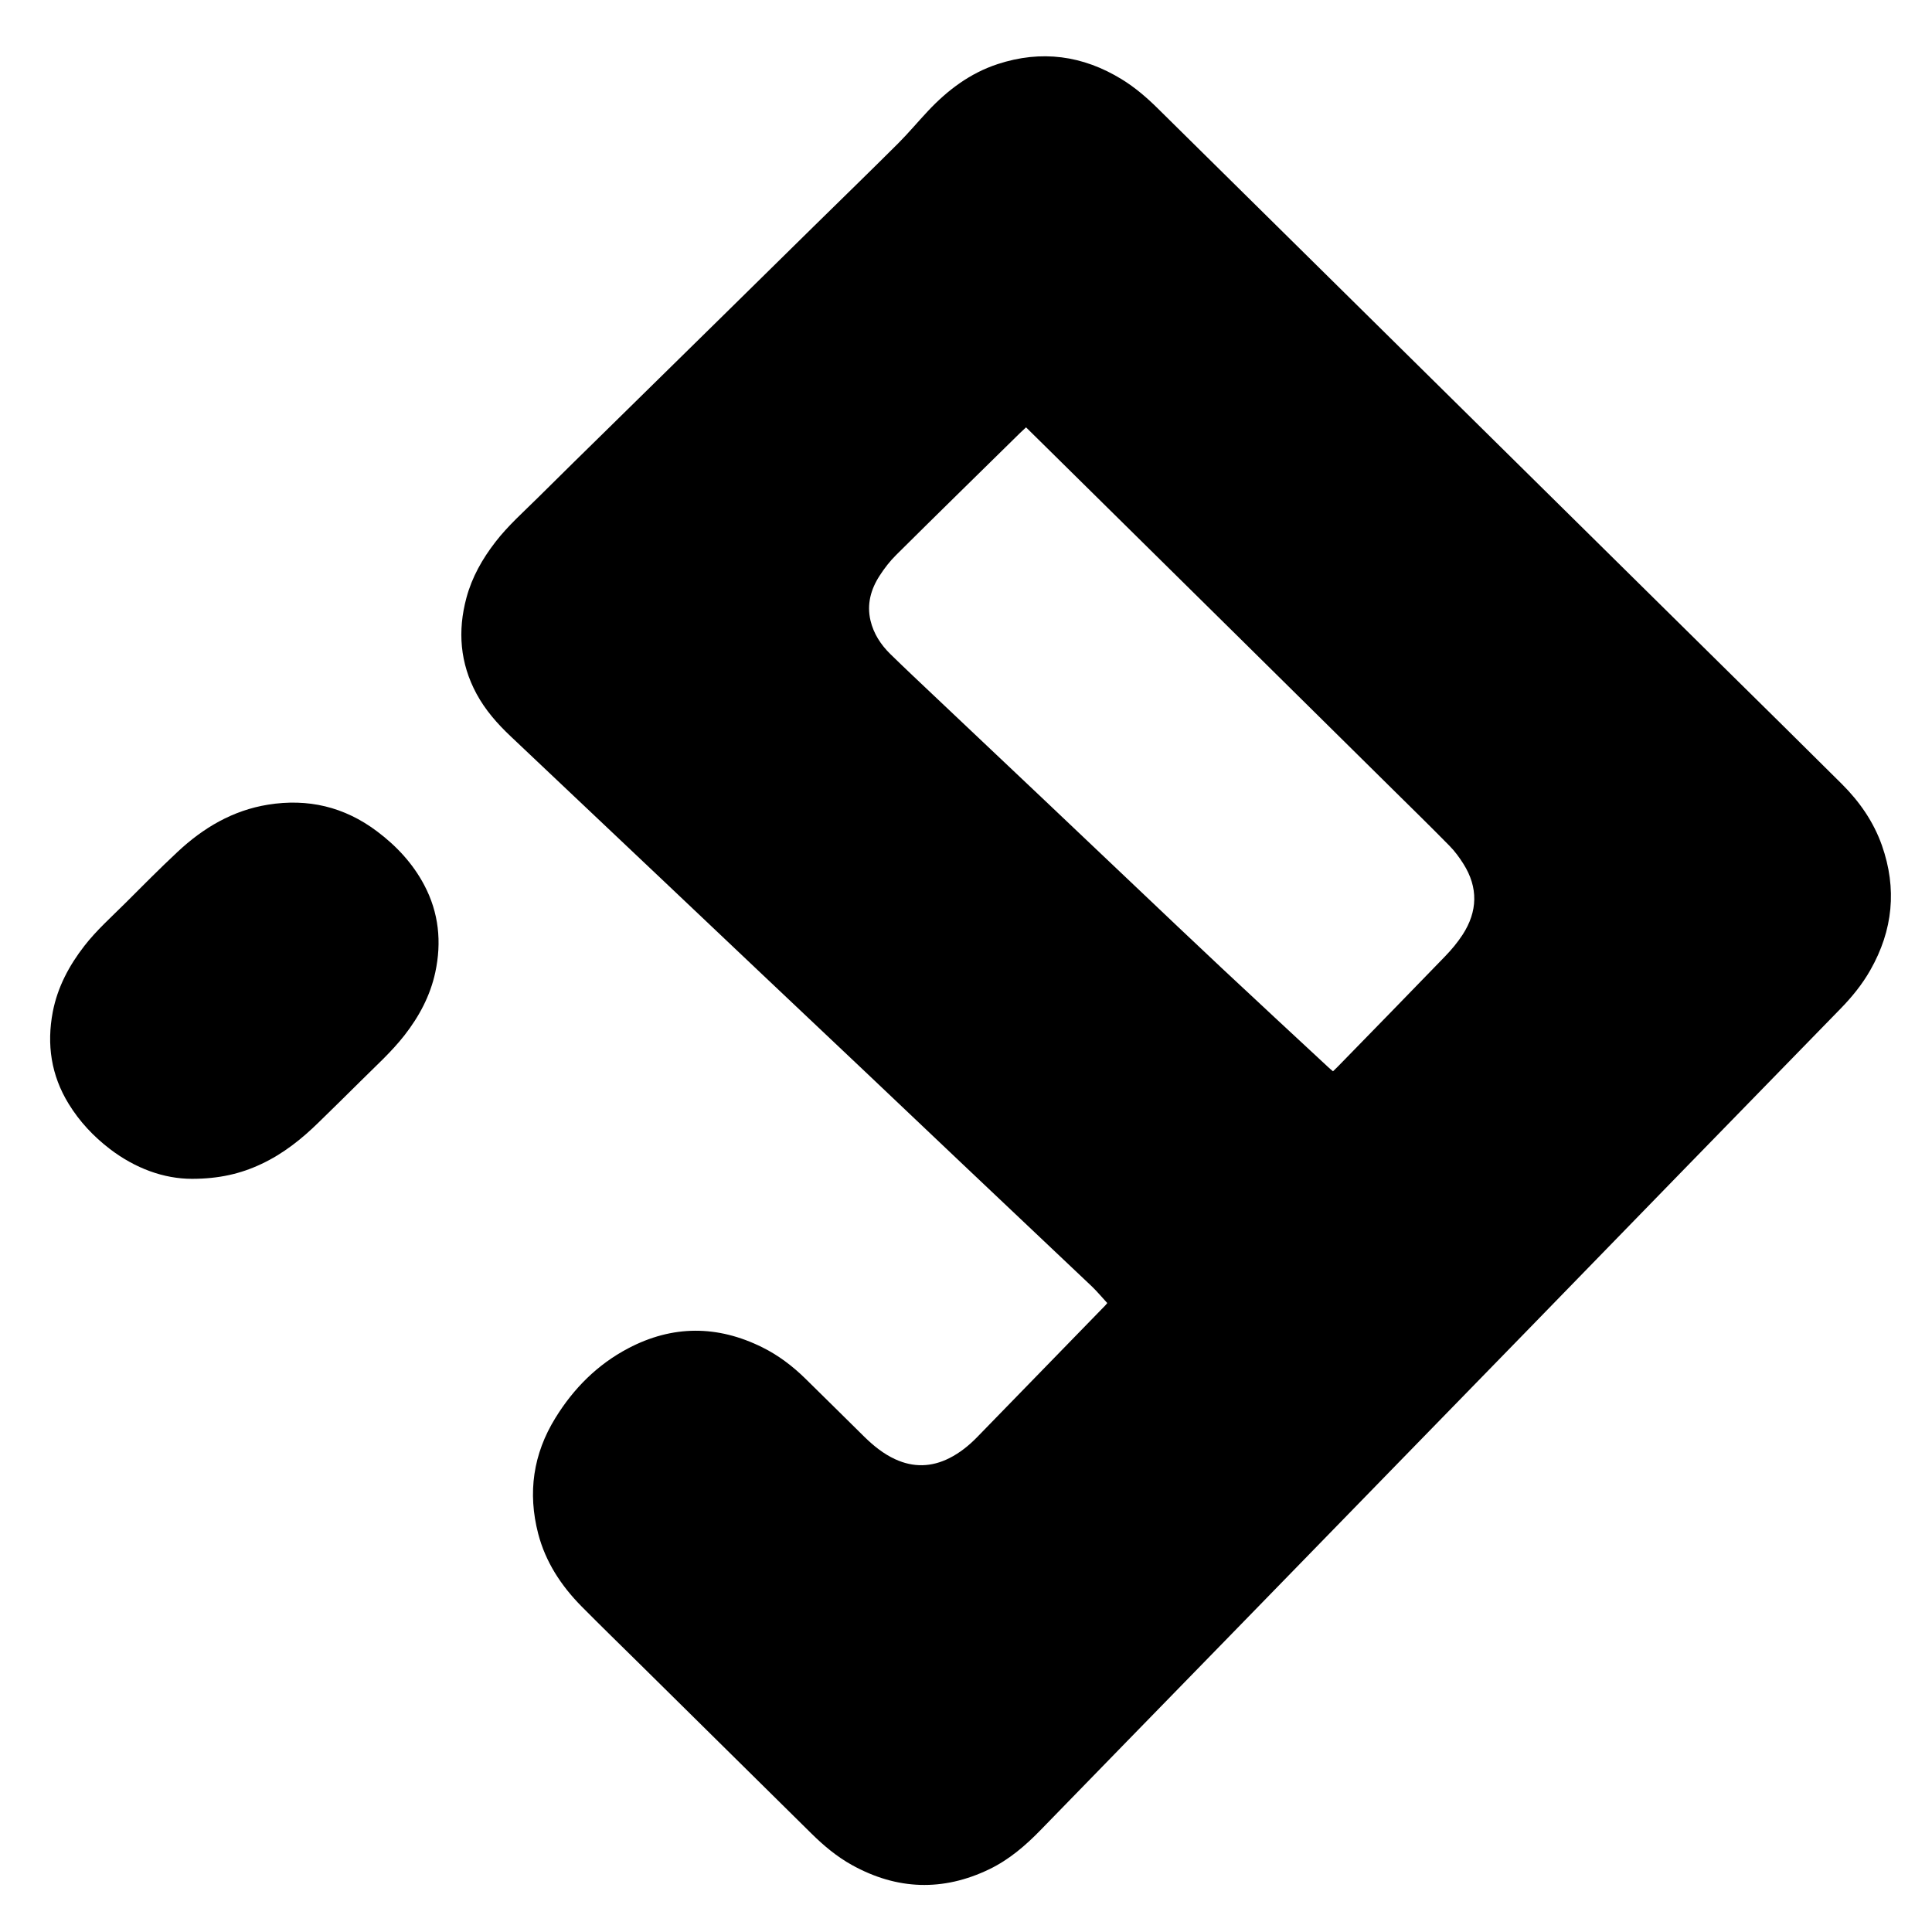 <?xml version="1.0" encoding="utf-8"?>
<!-- Generator: Adobe Illustrator 16.0.0, SVG Export Plug-In . SVG Version: 6.00 Build 0)  -->
<!DOCTYPE svg PUBLIC "-//W3C//DTD SVG 1.1//EN" "http://www.w3.org/Graphics/SVG/1.1/DTD/svg11.dtd">
<svg version="1.1" id="Layer_1" xmlns="http://www.w3.org/2000/svg" xmlns:xlink="http://www.w3.org/1999/xlink" x="0px" y="0px"
	 width="50px" height="50px" enable-background="new 0 0 50 50" xml:space="preserve">
<g>
	<path fill-rule="evenodd" clip-rule="evenodd" d="M28.656,33.723c-0.138-0.149-0.26-0.297-0.396-0.428
		c-1.126-1.067-2.255-2.134-3.381-3.199c-0.83-0.785-1.657-1.572-2.485-2.357c-0.904-0.854-1.808-1.709-2.712-2.564
		c-0.833-0.789-1.665-1.578-2.498-2.366c-1.322-1.25-2.645-2.5-3.967-3.752c-0.345-0.326-0.657-0.679-0.885-1.102
		c-0.427-0.792-0.492-1.624-0.261-2.483c0.144-0.536,0.412-1.008,0.75-1.445c0.326-0.423,0.726-0.776,1.103-1.15
		c0.611-0.609,1.23-1.212,1.846-1.818c0.961-0.944,1.922-1.887,2.882-2.831c0.807-0.794,1.614-1.588,2.421-2.382
		c0.724-0.711,1.452-1.418,2.171-2.135c0.269-0.269,0.513-0.562,0.773-0.839c0.508-0.541,1.089-0.979,1.802-1.213
		c1.13-0.371,2.204-0.227,3.215,0.395c0.343,0.211,0.646,0.472,0.931,0.754c2.137,2.109,4.272,4.217,6.407,6.326
		c2.73,2.695,5.46,5.389,8.188,8.084c1.039,1.025,2.079,2.048,3.113,3.078c0.453,0.453,0.815,0.972,1.03,1.581
		c0.395,1.121,0.288,2.198-0.299,3.229c-0.208,0.367-0.472,0.692-0.766,0.994c-1.353,1.388-2.705,2.775-4.057,4.163
		c-1.372,1.409-2.741,2.819-4.114,4.229c-1.166,1.196-2.33,2.392-3.494,3.586c-1.362,1.399-2.725,2.797-4.086,4.196
		c-0.906,0.928-1.812,1.858-2.718,2.788c-0.745,0.767-1.491,1.531-2.237,2.298c-0.393,0.405-0.819,0.77-1.331,1.017
		c-1.2,0.577-2.385,0.536-3.549-0.108c-0.392-0.217-0.732-0.501-1.049-0.814c-1.476-1.456-2.952-2.915-4.427-4.372
		c-0.511-0.504-1.025-1.004-1.53-1.514c-0.525-0.533-0.928-1.147-1.118-1.878c-0.275-1.059-0.13-2.064,0.446-2.995
		c0.47-0.763,1.087-1.382,1.883-1.801c1.147-0.604,2.311-0.602,3.47-0.027c0.414,0.205,0.78,0.482,1.109,0.804
		c0.514,0.502,1.021,1.009,1.533,1.512c0.237,0.232,0.495,0.442,0.801,0.582c0.471,0.216,0.936,0.203,1.397-0.028
		c0.273-0.138,0.508-0.326,0.721-0.545c1.106-1.136,2.213-2.273,3.318-3.41C28.628,33.758,28.646,33.736,28.656,33.723z
		 M26.554,11.06c-0.059,0.054-0.105,0.096-0.15,0.14c-1.072,1.054-2.146,2.104-3.213,3.164c-0.162,0.16-0.304,0.345-0.427,0.536
		c-0.228,0.352-0.334,0.737-0.236,1.158c0.081,0.343,0.268,0.628,0.515,0.87c0.373,0.365,0.754,0.722,1.133,1.081
		c0.925,0.875,1.852,1.749,2.775,2.624c0.814,0.771,1.628,1.545,2.443,2.317c0.735,0.698,1.471,1.397,2.211,2.091
		c0.92,0.861,1.842,1.717,2.765,2.573c0.037,0.037,0.079,0.069,0.128,0.111c0.046-0.046,0.089-0.084,0.129-0.126
		c0.923-0.947,1.848-1.892,2.766-2.843c0.169-0.174,0.328-0.364,0.46-0.567c0.389-0.601,0.407-1.219,0.021-1.831
		c-0.106-0.168-0.226-0.332-0.366-0.473c-0.472-0.48-0.952-0.951-1.432-1.424c-1.344-1.327-2.686-2.654-4.029-3.981
		c-1.657-1.635-3.313-3.27-4.97-4.905C26.908,11.407,26.737,11.24,26.554,11.06z"/>
	<path fill-rule="evenodd" clip-rule="evenodd" d="M4.97,30.508c-0.731,0-1.468-0.27-2.125-0.771
		c-0.427-0.327-0.788-0.713-1.069-1.171c-0.453-0.737-0.571-1.536-0.41-2.38c0.124-0.64,0.422-1.197,0.82-1.71
		c0.314-0.403,0.693-0.74,1.052-1.098c0.449-0.449,0.896-0.9,1.359-1.333c0.664-0.621,1.424-1.072,2.338-1.22
		c1.035-0.167,1.976,0.055,2.817,0.686c0.506,0.379,0.93,0.833,1.227,1.394c0.378,0.715,0.455,1.474,0.286,2.26
		c-0.131,0.607-0.417,1.14-0.797,1.628c-0.337,0.432-0.746,0.797-1.132,1.183c-0.359,0.358-0.723,0.713-1.085,1.067
		c-0.441,0.433-0.919,0.814-1.483,1.079C6.229,30.378,5.664,30.507,4.97,30.508z"/>
</g>
</svg>
